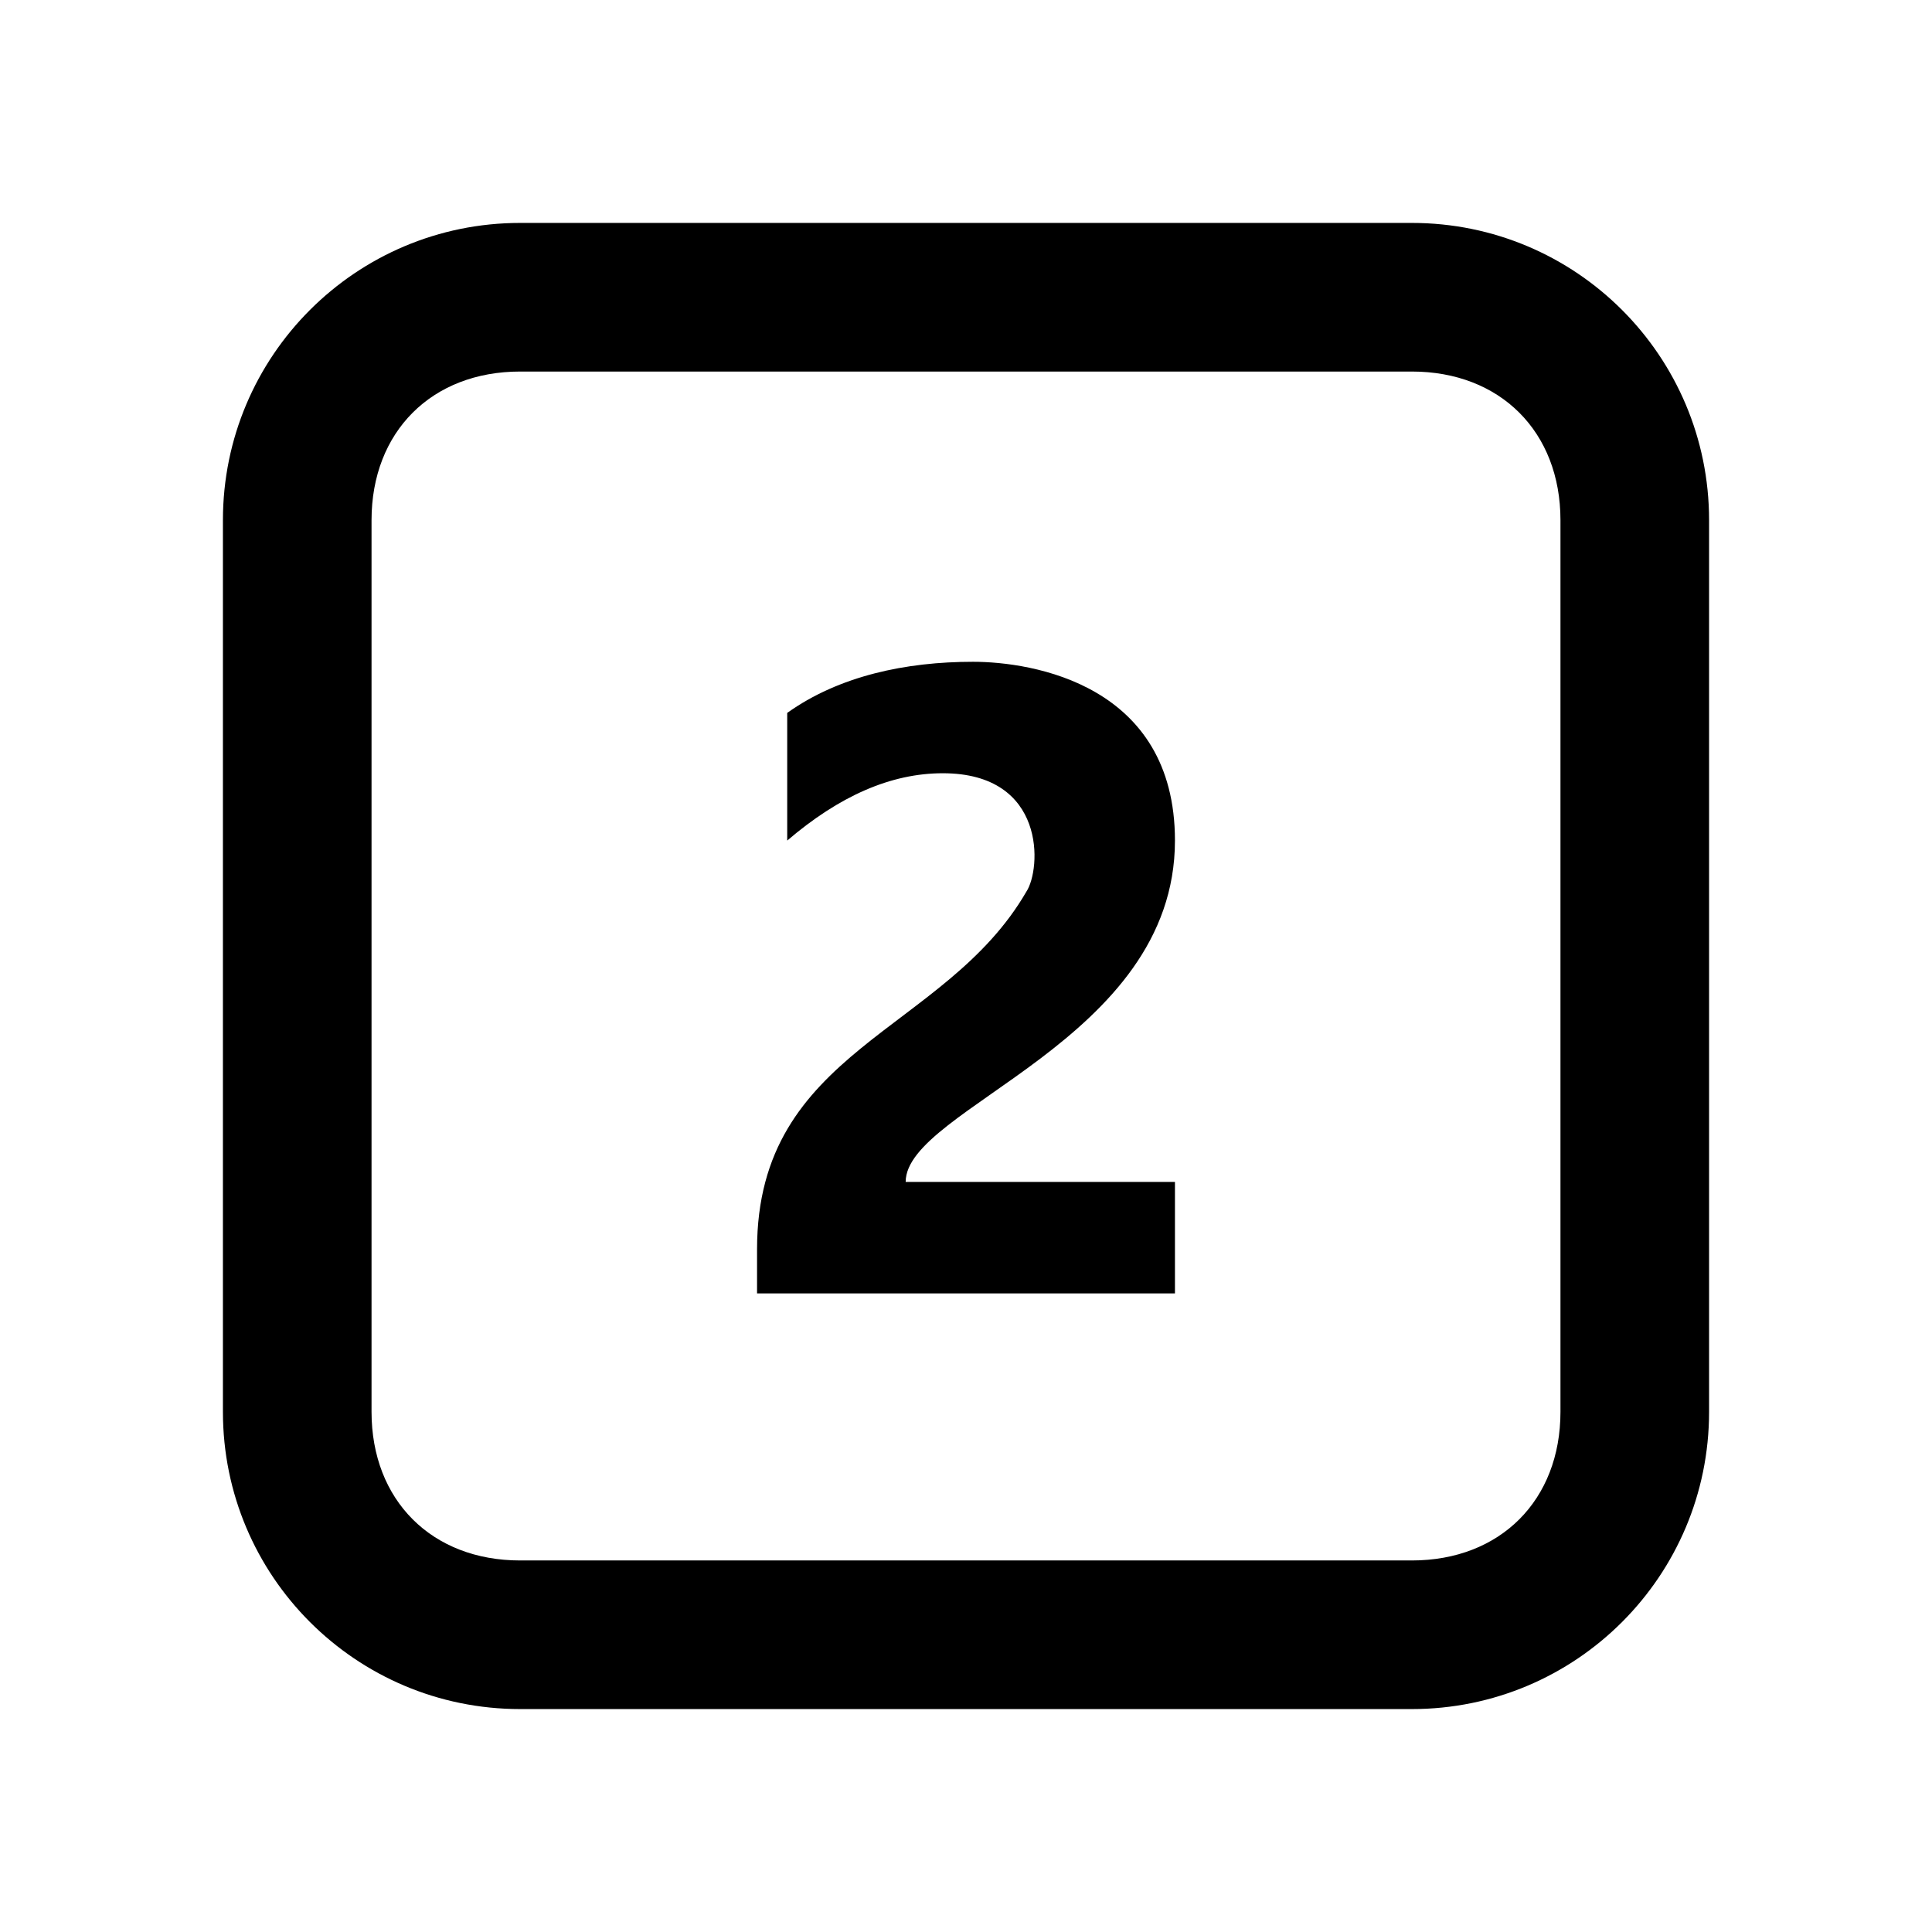 <?xml version="1.0"?>
<svg xmlns="http://www.w3.org/2000/svg" viewBox="0 0 26 26" enable-background="new 0 0 26 26">
    <path style="text-indent:0;text-align:start;line-height:normal;text-transform:none;block-progression:tb;-inkscape-font-specification:Bitstream Vera Sans" d="M 7 3 C 4.79 3 3 4.79 3 7 L 3 19 C 3 21.21 4.79 23 7 23 L 19 23 C 21.21 23 23 21.21 23 19 L 23 7 C 23 4.79 21.21 3 19 3 L 7 3 z M 7 5 L 19 5 C 20.19 5 21 5.81 21 7 L 21 19 C 21 20.19 20.19 21 19 21 L 7 21 C 5.81 21 5 20.19 5 19 L 5 7 C 5 5.81 5.81 5 7 5 z M 13.094 8.906 C 12.194 8.906 11.294 9.094 10.594 9.594 L 10.594 11.312 C 11.294 10.713 11.988 10.406 12.688 10.406 C 14.088 10.406 14.012 11.7 13.812 12 C 12.713 13.9 10.188 14.113 10.188 16.812 L 10.188 17.406 L 15.812 17.406 L 15.812 15.906 L 12.188 15.906 C 12.188 14.906 15.812 14.012 15.812 11.312 C 15.812 9.213 13.894 8.906 13.094 8.906 z" overflow="visible" enable-background="accumulate" font-family="Bitstream Vera Sans"/>
</svg>
